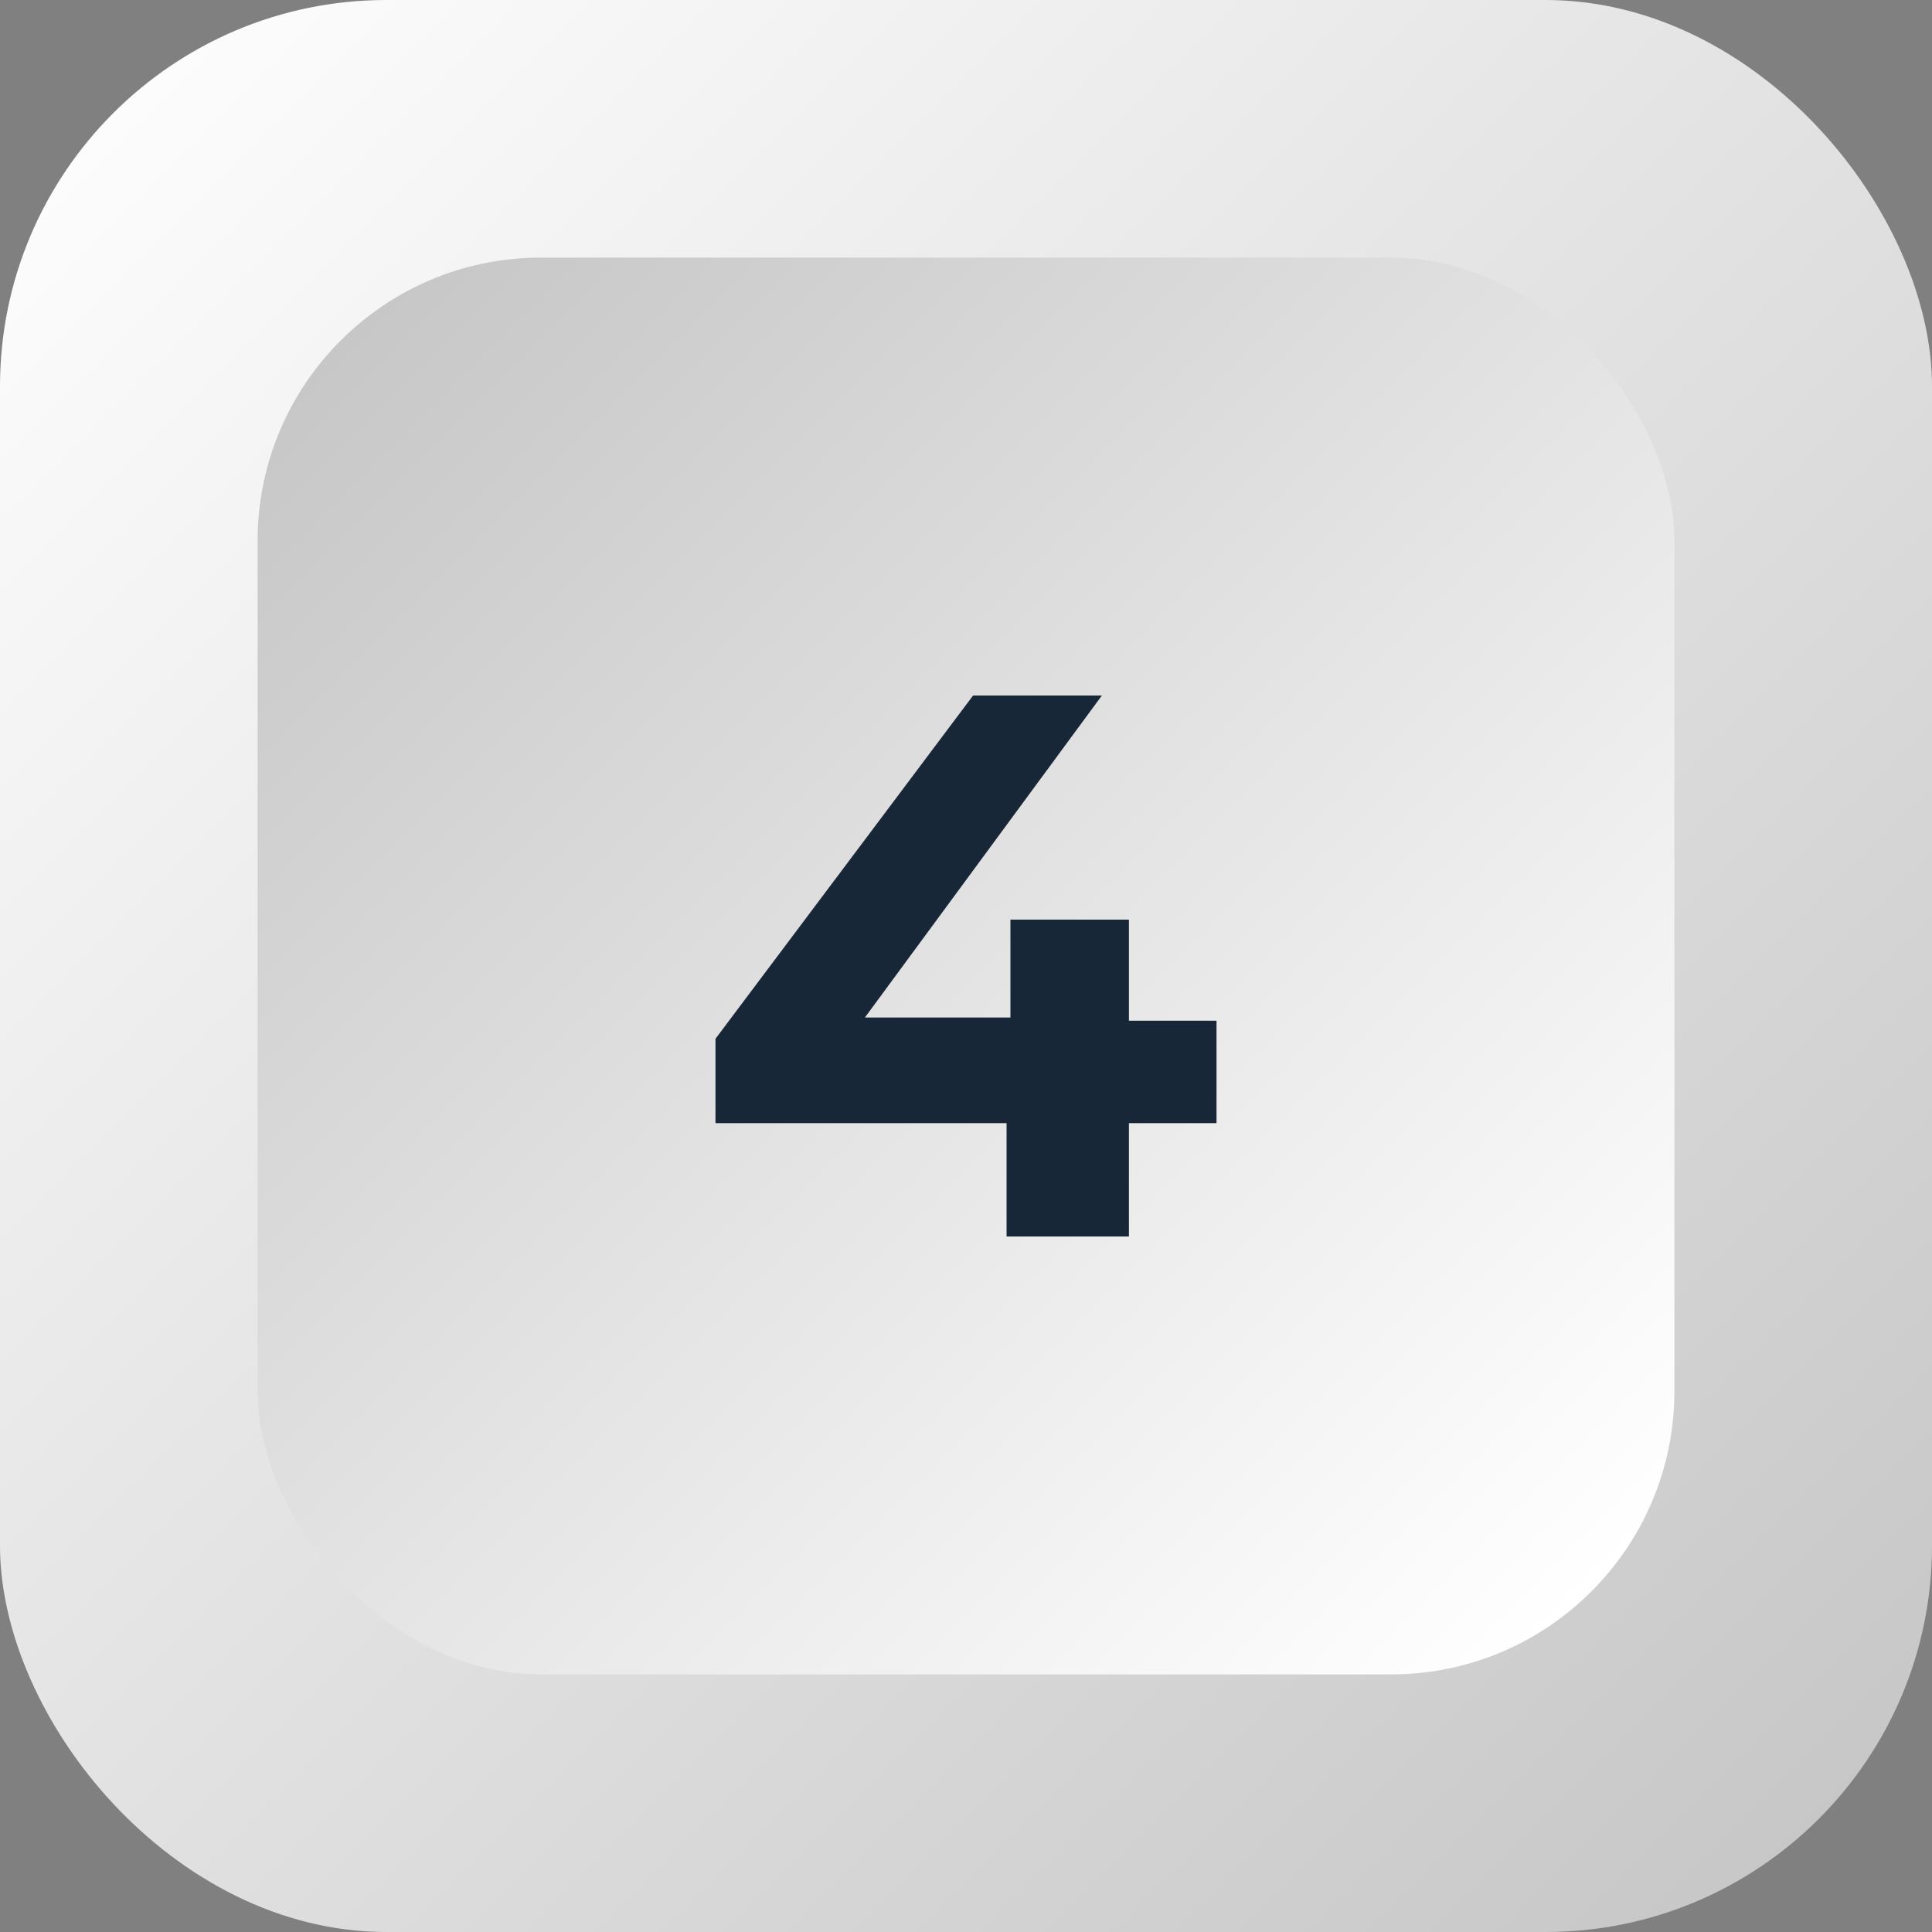<svg id="Layer_1" data-name="Layer 1" xmlns="http://www.w3.org/2000/svg" xmlns:xlink="http://www.w3.org/1999/xlink" viewBox="0 0 30 30"><rect x="0" y="0" width="30" height="30" fill="#808080" stroke="none"/><defs><style>.cls-1{fill:url(#linear-gradient);}.cls-2{fill:url(#linear-gradient-2);}.cls-3{fill:#182738;}</style><linearGradient id="linear-gradient" x1="0.33" y1="0.33" x2="28.36" y2="28.36" gradientUnits="userSpaceOnUse"><stop offset="0" stop-color="#fff"/><stop offset="1" stop-color="#c7c7c7"/></linearGradient><linearGradient id="linear-gradient-2" x1="24.71" y1="24.71" x2="5.29" y2="5.29" xlink:href="#linear-gradient"/></defs><title>button-4</title><rect class="cls-1" width="30" height="30" rx="6"/><rect class="cls-2" x="4" y="4" width="22" height="22" rx="4.4"/><path class="cls-3" d="M18.89,17.44H17.53V19.2h-1.9V17.44H11.11V16.13l4-5.33h2l-3.68,5h2.26V14.28h1.84v1.57h1.36Z"/></svg>